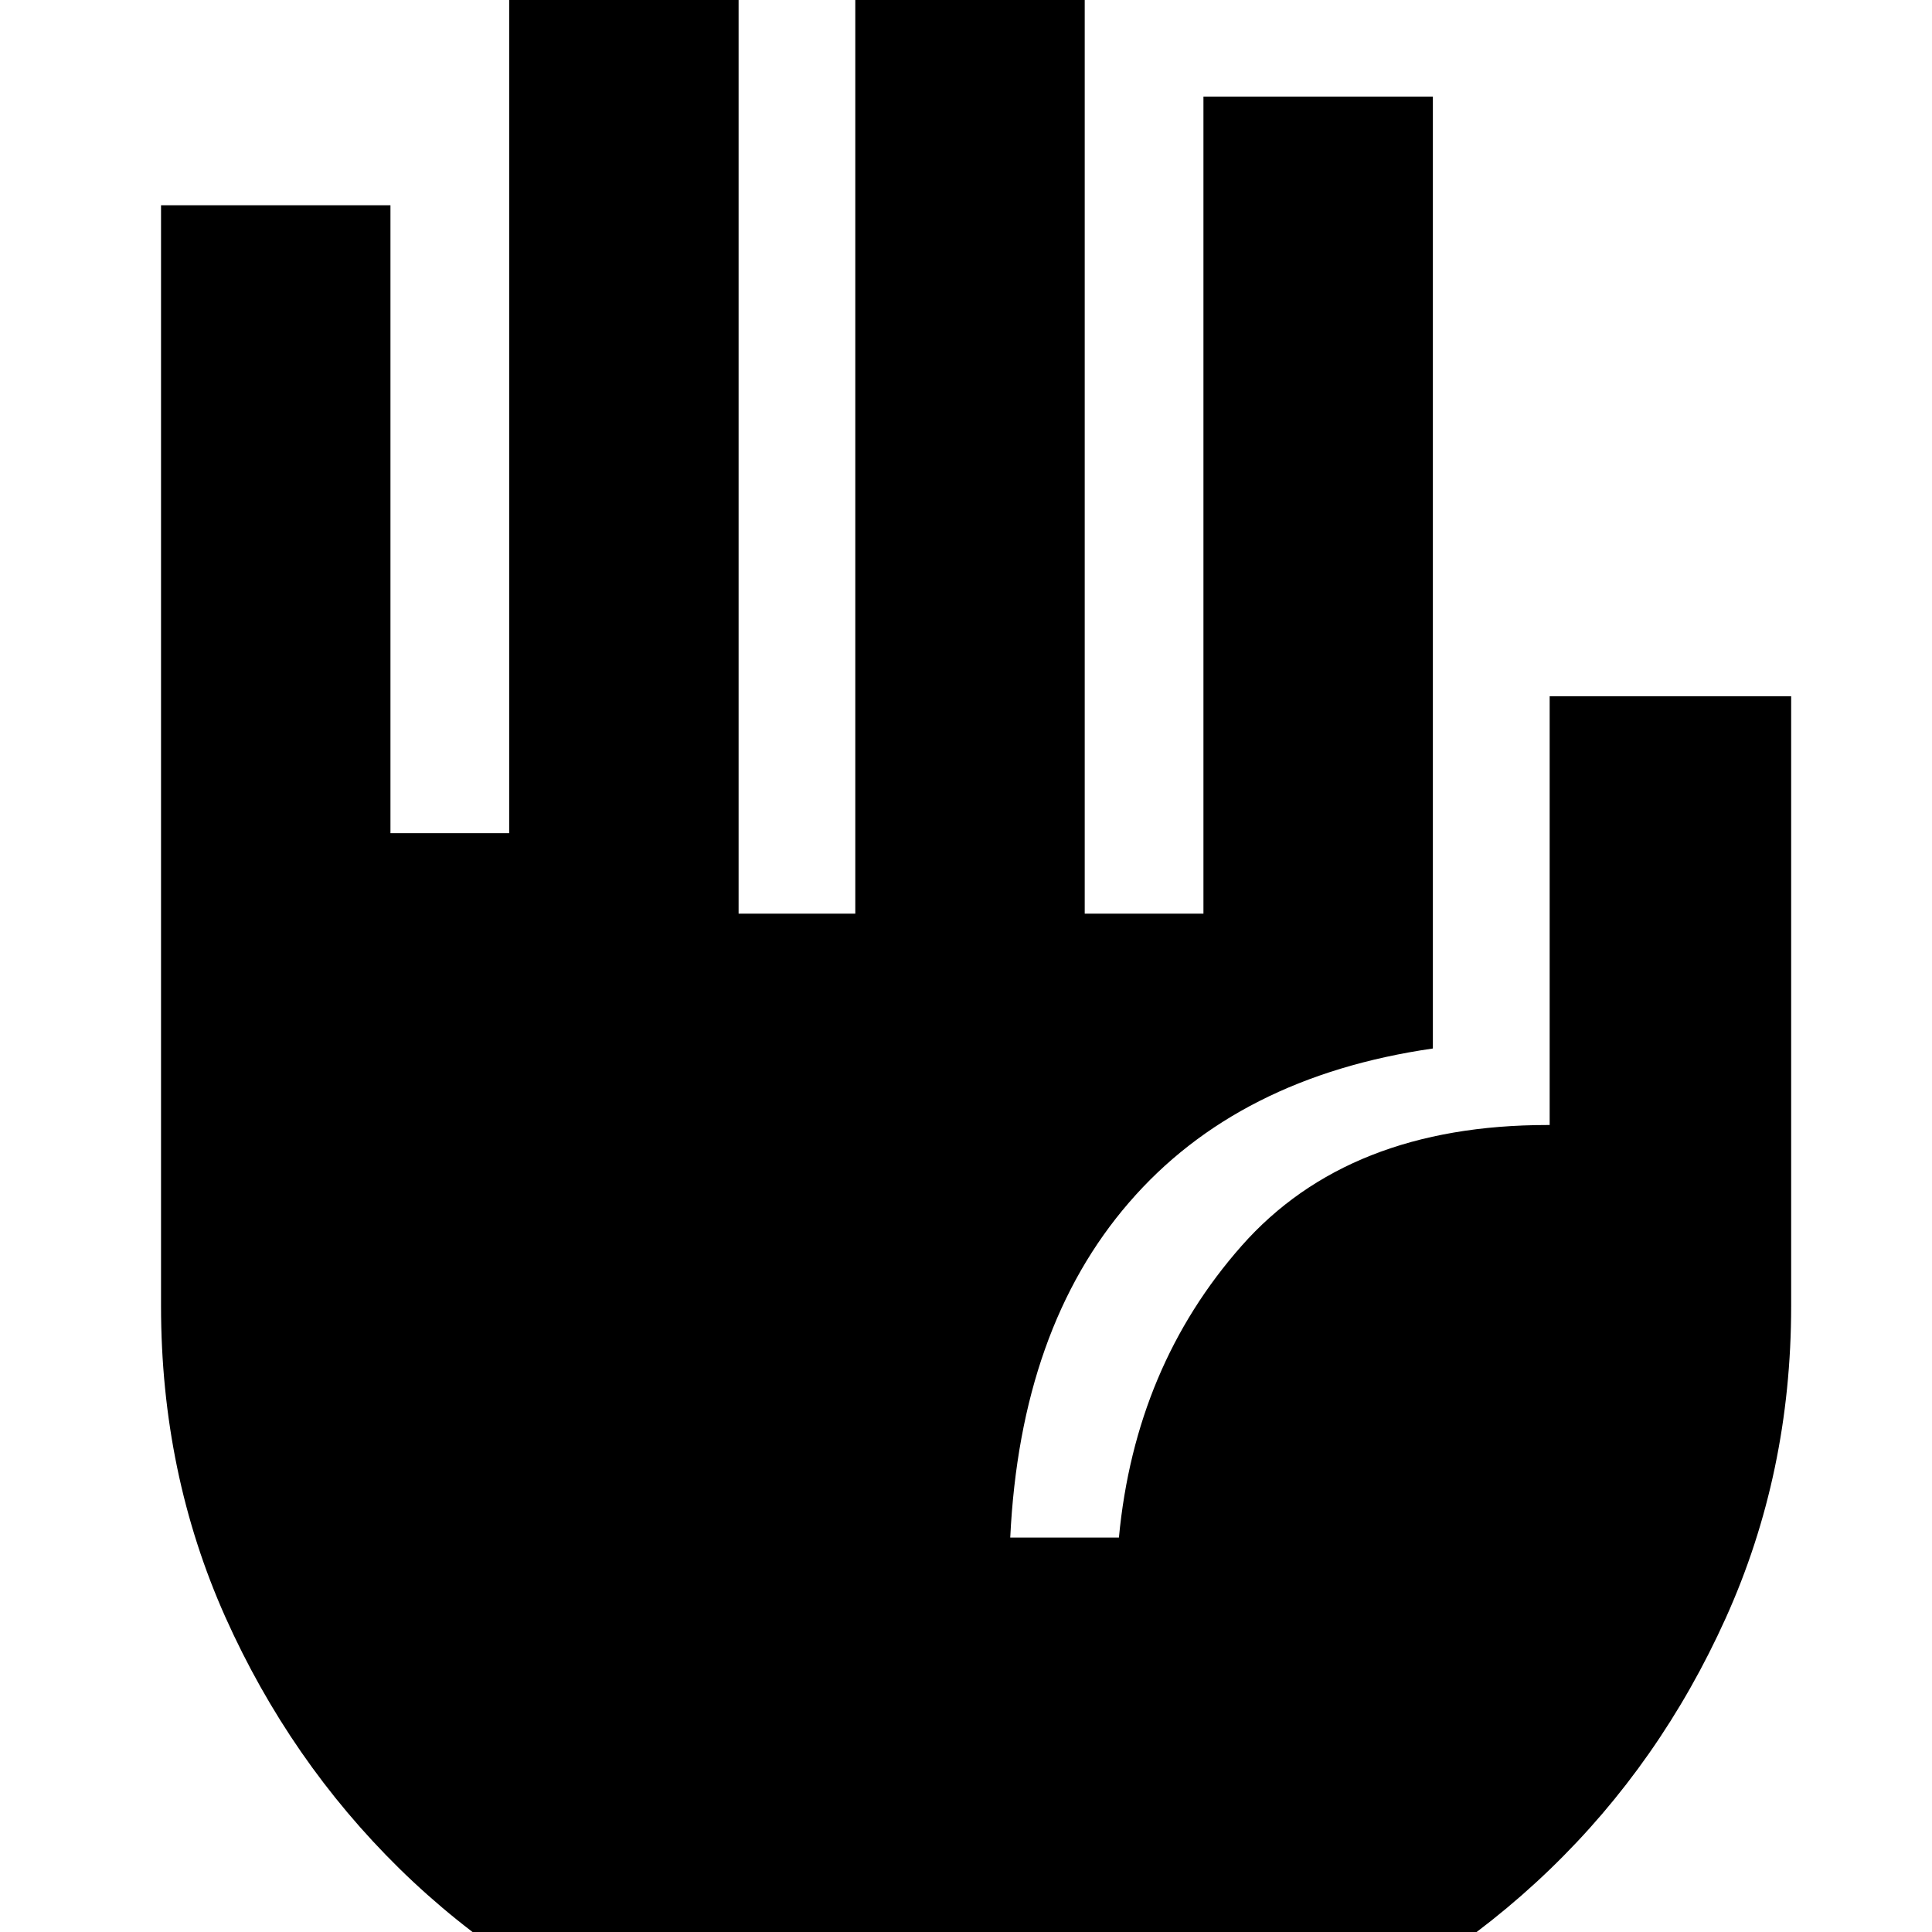 <svg xmlns="http://www.w3.org/2000/svg" height="20" width="20"><path d="M10.083 21.75Q8.354 21.75 6.812 21.104Q5.271 20.458 4.135 19.344Q3 18.229 2.333 16.74Q1.667 15.25 1.667 13.521V2.125H4.042V8.625H5.271V-0.208H7.646V9.458H8.854V-0.958H11.229V9.458H12.458V1H14.833V10.854Q12.812 11.146 11.688 12.448Q10.562 13.75 10.458 15.917H11.583Q11.75 14.146 12.854 12.896Q13.958 11.646 16.021 11.646H16.042V7.208H18.542V13.521Q18.542 15.25 17.865 16.75Q17.188 18.25 16.042 19.354Q14.896 20.458 13.354 21.104Q11.812 21.75 10.083 21.75Z"/></svg>